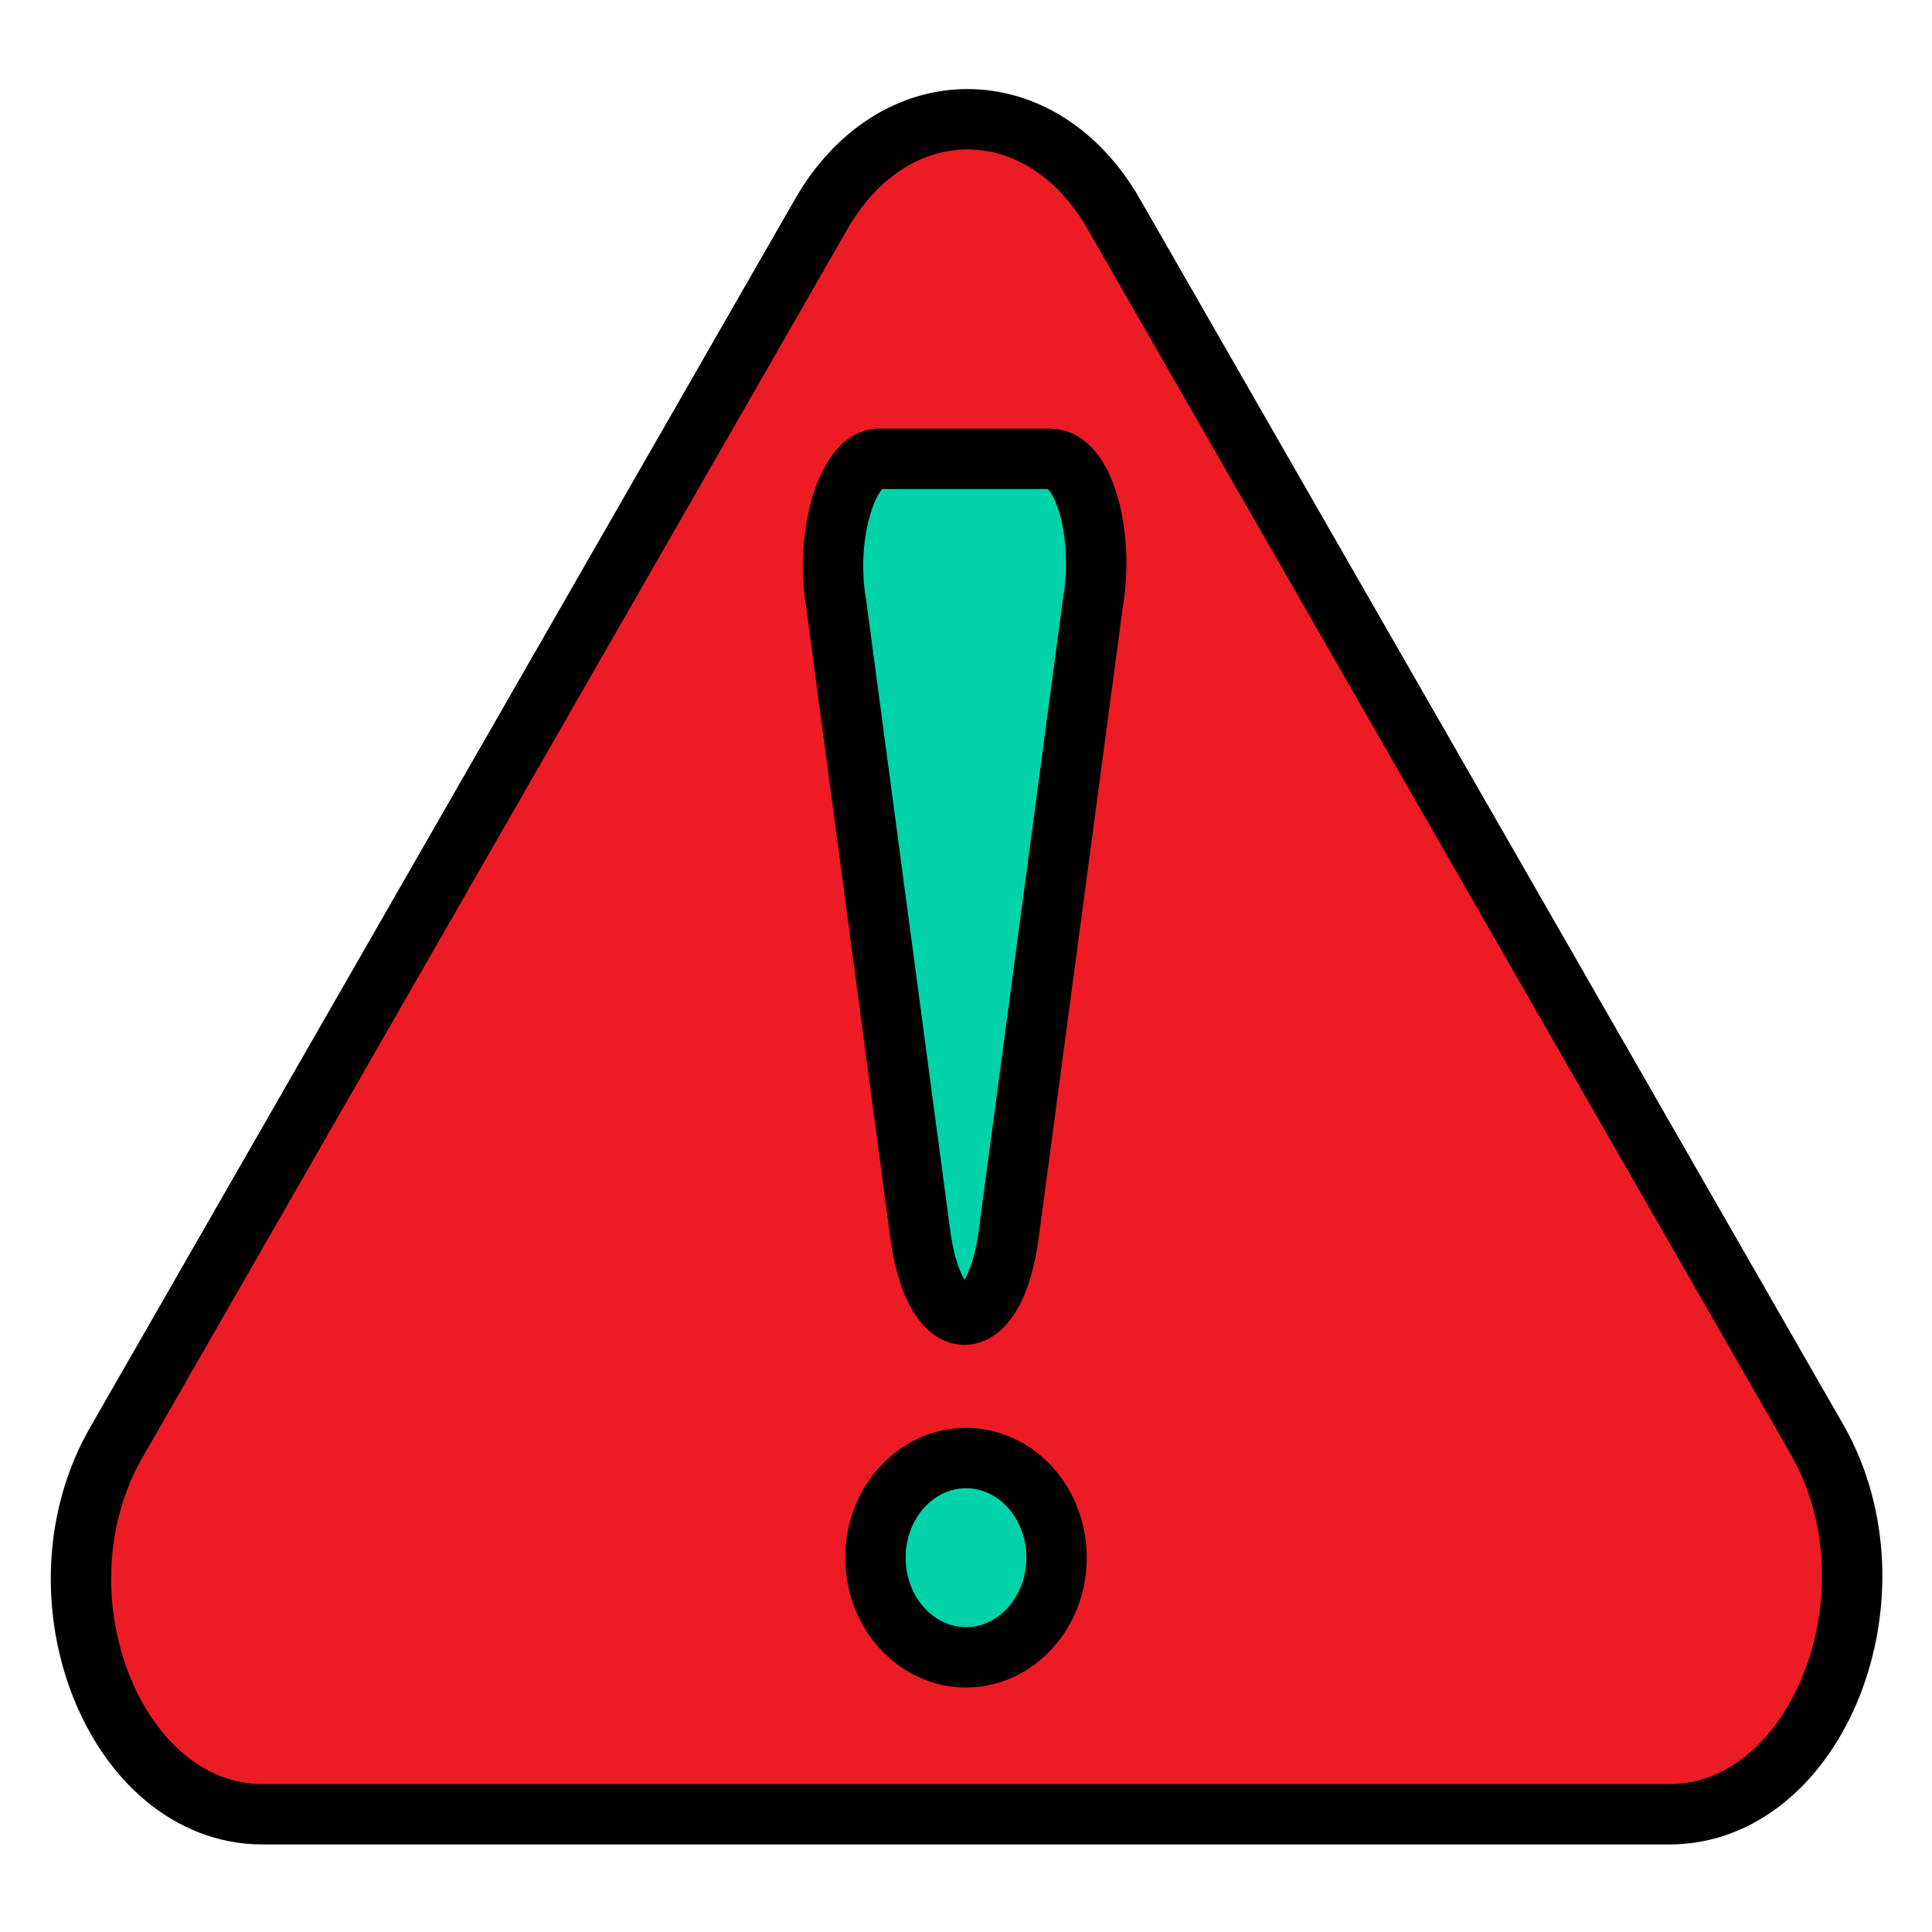 <svg xmlns="http://www.w3.org/2000/svg" enable-background="new 0 0 64 64" viewBox="0 0 64 64" id="alert"><path fill="#ED1C24" stroke="#000" stroke-miterlimit="10" stroke-width="2" d="M8.7,60.1h46.6c4.9,0,7.8-7.3,4.9-12.4
			L36.9,7.1c-2.4-4.2-7.3-4.2-9.7,0L3.9,47.7C0.9,52.8,3.8,60.1,8.7,60.1z"></path><path fill="#00D3AA" stroke="#000" stroke-miterlimit="10" stroke-width="2" d="M34.8,15.2h-5.7c-1,0-1.8,2.5-1.4,4.8l2.8,21
			c0.5,3.4,2.4,3.4,2.9,0l2.8-21C36.6,17.7,35.9,15.2,34.8,15.2z"></path><ellipse cx="32" cy="51.6" fill="#00D3AA" stroke="#000" stroke-miterlimit="10" stroke-width="2" rx="3" ry="3.3"></ellipse></svg>